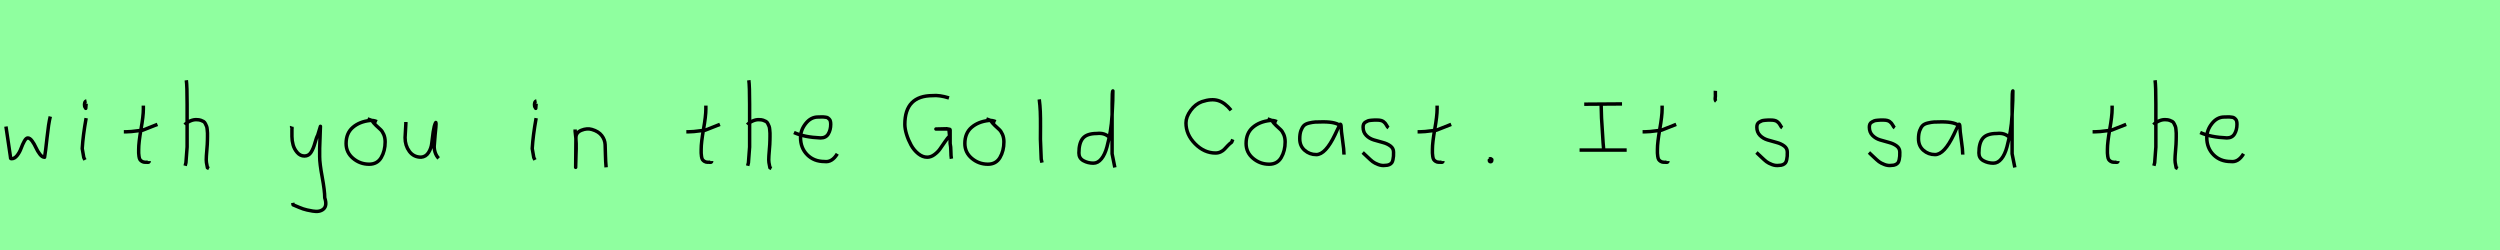 <?xml version="1.0" encoding="utf-8" standalone="no"?>
<!DOCTYPE svg PUBLIC "-//W3C//DTD SVG 1.1//EN"
  "http://www.w3.org/Graphics/SVG/1.1/DTD/svg11.dtd">
<svg xmlns:xlink="http://www.w3.org/1999/xlink" width="720pt" height="72pt" viewBox="0 0 720 72" xmlns="http://www.w3.org/2000/svg" version="1.1">
 <defs>
  <style type="text/css">*{stroke-linejoin: round; stroke-linecap: butt}</style>
 </defs>
 <g id="figure_1">
  <g id="patch_1">
   <path d="M 0 72 
L 720 72 
L 720 0 
L 0 0 
z
" style="fill: #8fff9f"/>
  </g>
  <g id="axes_1">
   <g id="patch_2">
    <path d="M 1.716 36.438 
L 2.952 44.778 
Q 3.055 45.567 3.055 45.602 
Q 3.055 45.705 3.364 45.705 
Q 4.222 45.705 4.942 44.778 
Q 5.663 43.851 6.075 42.719 
Q 6.487 41.586 7.002 40.659 
Q 7.517 39.733 7.997 39.733 
Q 8.615 39.733 9.25 40.608 
Q 9.885 41.483 10.348 42.513 
Q 10.811 43.542 11.481 44.418 
Q 12.15 45.293 12.836 45.293 
Q 13.111 43.783 13.54 39.698 
Q 13.969 35.614 14.484 33.555 
" clip-path="url(#pbee97fab99)" style="fill: none; stroke: #000000; stroke-linejoin: miter"/>
   </g>
  </g>
  <g id="axes_2">
   <g id="patch_3">
    <path d="M 24.919 29.072 
Q 24.544 29.147 24.412 29.578 
Q 24.281 30.009 24.356 30.421 
Q 24.356 30.571 24.394 30.703 
Q 24.431 30.834 24.487 30.89 
Q 24.544 30.946 24.6 31.04 
Q 24.656 31.134 24.694 31.209 
L 24.806 29.859 
M 24.806 34.02 
Q 23.906 39.007 23.681 42.793 
L 24.131 45.38 
L 24.469 46.055 
" clip-path="url(#p1456483a14)" style="fill: none; stroke: #000000; stroke-linejoin: miter"/>
   </g>
  </g>
  <g id="axes_3">
   <g id="patch_4">
    <path d="M 35.664 37.957 
L 36.339 37.957 
Q 37.051 37.957 37.838 37.882 
Q 38.626 37.807 39.582 37.676 
Q 40.537 37.545 41.062 37.507 
L 45.336 35.82 
M 41.287 30.421 
L 41.287 31.434 
Q 41.287 33.383 40.612 37.207 
Q 39.938 41.031 39.938 43.018 
Q 39.938 43.805 39.938 44.105 
Q 39.938 44.405 40.031 45.042 
Q 40.125 45.68 40.313 45.961 
Q 40.5 46.242 40.894 46.486 
Q 41.287 46.729 41.85 46.729 
Q 41.962 46.692 42.281 46.729 
Q 42.599 46.767 42.787 46.711 
Q 42.974 46.655 42.974 46.392 
" clip-path="url(#pc074a92222)" style="fill: none; stroke: #000000; stroke-linejoin: miter"/>
   </g>
  </g>
  <g id="axes_4">
   <g id="patch_5">
    <path d="M 53.213 35.932 
Q 53.813 35.258 54.807 34.827 
Q 55.8 34.395 56.7 34.47 
Q 57.337 34.47 57.825 34.639 
Q 58.312 34.808 58.631 34.995 
Q 58.949 35.183 59.174 35.67 
Q 59.399 36.157 59.512 36.42 
Q 59.624 36.682 59.68 37.376 
Q 59.737 38.069 59.755 38.332 
Q 59.774 38.594 59.755 39.419 
Q 59.737 40.244 59.737 40.431 
Q 59.737 41.368 59.568 43.243 
Q 59.399 45.117 59.399 46.055 
Q 59.399 46.467 59.455 46.823 
Q 59.512 47.179 59.605 47.61 
Q 59.699 48.042 59.737 48.304 
L 60.187 48.529 
M 53.663 23.111 
Q 53.888 24.798 53.888 29.972 
L 53.888 42.343 
L 53.551 46.842 
L 53.326 47.742 
" clip-path="url(#p57ac58a159)" style="fill: none; stroke: #000000; stroke-linejoin: miter"/>
   </g>
  </g>
  <g id="axes_5"/>
  <g id="axes_6">
   <g id="patch_6">
    <path d="M 83.964 36.382 
Q 83.926 36.495 84.058 36.701 
Q 84.189 36.907 84.076 37.057 
L 84.076 39.307 
Q 84.076 40.506 84.414 41.725 
Q 84.751 42.943 85.613 43.937 
Q 86.476 44.93 87.675 44.93 
Q 88.913 44.93 89.587 43.862 
Q 90.262 42.793 90.712 41.144 
Q 91.162 39.494 91.499 38.969 
L 92.287 36.382 
L 92.062 42.681 
L 92.062 45.155 
Q 92.062 47.067 92.793 51.003 
Q 93.524 54.94 93.524 56.964 
Q 94.274 59.214 93.186 60.188 
Q 92.099 61.163 90.037 60.788 
Q 88.238 60.488 87.319 60.17 
Q 86.401 59.851 84.414 58.989 
L 84.301 58.426 
" clip-path="url(#p2ba82e97b2)" style="fill: none; stroke: #000000; stroke-linejoin: miter"/>
   </g>
  </g>
  <g id="axes_7">
   <g id="patch_7">
    <path d="M 108.562 35.033 
Q 107.512 34.583 106.537 34.695 
Q 103.5 35.033 101.589 36.701 
Q 99.677 38.369 99.677 41.331 
Q 99.677 43.918 101.682 45.605 
Q 103.688 47.292 106.312 47.292 
Q 108.674 47.292 109.799 45.361 
Q 110.923 43.43 110.923 40.881 
Q 110.923 39.644 110.511 38.707 
Q 110.099 37.769 109.574 37.301 
Q 109.049 36.832 108.299 36.12 
Q 107.549 35.408 107.1 34.695 
L 105.862 34.245 
" clip-path="url(#p675ea21c6f)" style="fill: none; stroke: #000000; stroke-linejoin: miter"/>
   </g>
  </g>
  <g id="axes_8">
   <g id="patch_8">
    <path d="M 116.889 35.145 
Q 116.889 35.145 116.889 35.595 
Q 116.889 36.27 116.776 37.62 
Q 116.664 38.969 116.664 39.644 
Q 116.664 41.931 117.901 43.599 
Q 119.138 45.267 121.275 45.267 
Q 122.662 45.155 123.431 43.918 
Q 124.199 42.681 124.349 41.237 
Q 124.499 39.794 124.762 37.994 
Q 125.024 36.195 125.436 35.37 
Q 125.586 35.07 125.586 35.67 
Q 125.586 36.27 125.324 38.707 
Q 125.099 41.031 125.099 41.556 
Q 124.949 42.643 125.286 43.768 
Q 125.624 44.892 126.336 45.605 
" clip-path="url(#p637417f692)" style="fill: none; stroke: #000000; stroke-linejoin: miter"/>
   </g>
  </g>
  <g id="axes_9"/>
  <g id="axes_10">
   <g id="patch_9">
    <path d="M 154.519 29.072 
Q 154.144 29.147 154.012 29.578 
Q 153.881 30.009 153.956 30.421 
Q 153.956 30.571 153.994 30.703 
Q 154.031 30.834 154.087 30.89 
Q 154.144 30.946 154.2 31.04 
Q 154.256 31.134 154.294 31.209 
L 154.406 29.859 
M 154.406 34.02 
Q 153.506 39.007 153.281 42.793 
L 153.731 45.38 
L 154.069 46.055 
" clip-path="url(#pace674dbfa)" style="fill: none; stroke: #000000; stroke-linejoin: miter"/>
   </g>
  </g>
  <g id="axes_11">
   <g id="patch_10">
    <path d="M 165.639 37.282 
L 165.639 37.844 
Q 165.901 39.869 165.939 41.312 
Q 165.976 42.756 165.882 44.668 
Q 165.789 46.58 165.789 48.192 
L 165.864 39.644 
Q 165.864 38.144 167.457 37.507 
Q 169.05 36.87 170.475 37.282 
Q 172.387 37.844 173.305 39.044 
Q 174.224 40.244 174.28 41.668 
Q 174.336 43.093 174.374 44.818 
Q 174.411 46.542 174.561 48.192 
" clip-path="url(#p7b1e3184de)" style="fill: none; stroke: #000000; stroke-linejoin: miter"/>
   </g>
  </g>
  <g id="axes_12"/>
  <g id="axes_13">
   <g id="patch_11">
    <path d="M 197.664 37.957 
L 198.339 37.957 
Q 199.051 37.957 199.838 37.882 
Q 200.626 37.807 201.582 37.676 
Q 202.537 37.545 203.062 37.507 
L 207.336 35.82 
M 203.287 30.421 
L 203.287 31.434 
Q 203.287 33.383 202.612 37.207 
Q 201.938 41.031 201.938 43.018 
Q 201.938 43.805 201.938 44.105 
Q 201.938 44.405 202.031 45.042 
Q 202.125 45.68 202.313 45.961 
Q 202.5 46.242 202.894 46.486 
Q 203.287 46.729 203.85 46.729 
Q 203.962 46.692 204.281 46.729 
Q 204.599 46.767 204.787 46.711 
Q 204.974 46.655 204.974 46.392 
" clip-path="url(#p74e298802d)" style="fill: none; stroke: #000000; stroke-linejoin: miter"/>
   </g>
  </g>
  <g id="axes_14">
   <g id="patch_12">
    <path d="M 215.213 35.932 
Q 215.813 35.258 216.807 34.827 
Q 217.8 34.395 218.7 34.47 
Q 219.337 34.47 219.825 34.639 
Q 220.312 34.808 220.631 34.995 
Q 220.949 35.183 221.174 35.67 
Q 221.399 36.157 221.512 36.42 
Q 221.624 36.682 221.68 37.376 
Q 221.737 38.069 221.755 38.332 
Q 221.774 38.594 221.755 39.419 
Q 221.737 40.244 221.737 40.431 
Q 221.737 41.368 221.568 43.243 
Q 221.399 45.117 221.399 46.055 
Q 221.399 46.467 221.455 46.823 
Q 221.512 47.179 221.605 47.61 
Q 221.699 48.042 221.737 48.304 
L 222.187 48.529 
M 215.663 23.111 
Q 215.888 24.798 215.888 29.972 
L 215.888 42.343 
L 215.551 46.842 
L 215.326 47.742 
" clip-path="url(#p716938256a)" style="fill: none; stroke: #000000; stroke-linejoin: miter"/>
   </g>
  </g>
  <g id="axes_15">
   <g id="patch_13">
    <path d="M 228.658 38.161 
Q 231.63 39.536 236.349 39.721 
Q 237.872 39.721 238.56 38.551 
Q 239.247 37.381 239.247 35.82 
Q 239.247 35.3 239.154 34.91 
Q 239.061 34.52 238.82 34.297 
Q 238.578 34.074 238.411 33.944 
Q 238.244 33.814 237.798 33.758 
Q 237.352 33.702 237.148 33.684 
Q 236.944 33.665 236.368 33.684 
Q 235.792 33.702 235.569 33.702 
Q 233.525 33.702 232.039 35.578 
Q 230.553 37.455 230.553 39.61 
Q 230.553 42.62 232.485 44.57 
Q 234.417 46.521 237.464 46.521 
Q 239.619 46.818 241.142 44.292 
" clip-path="url(#p50ae518544)" style="fill: none; stroke: #000000; stroke-linejoin: miter"/>
   </g>
  </g>
  <g id="axes_16"/>
  <g id="axes_17">
   <g id="patch_14">
    <path d="M 272.891 37.075 
L 269.545 37.158 
L 272.221 37.158 
Q 272.249 37.158 272.458 37.144 
Q 272.667 37.13 272.835 37.144 
Q 273.002 37.158 273.211 37.172 
Q 273.42 37.186 273.532 37.242 
Q 273.643 37.298 273.643 37.409 
L 273.643 41.341 
Q 273.839 42.205 273.852 43.585 
Q 273.866 44.966 274.006 45.718 
M 273.309 28.208 
Q 270.52 27.344 268.624 27.539 
Q 260.594 27.539 260.594 35.82 
Q 260.594 37.075 261.082 38.678 
Q 261.57 40.281 262.379 41.759 
Q 263.187 43.237 264.442 44.255 
Q 265.697 45.272 267.035 45.272 
Q 268.095 45.272 269.098 44.533 
Q 270.102 43.795 270.73 42.888 
Q 271.357 41.982 272.152 40.825 
Q 272.946 39.668 273.476 39.166 
L 273.309 37.409 
L 272.891 37.075 
" clip-path="url(#p02575e7bb1)" style="fill: none; stroke: #000000; stroke-linejoin: miter"/>
   </g>
  </g>
  <g id="axes_18">
   <g id="patch_15">
    <path d="M 286.762 35.033 
Q 285.712 34.583 284.737 34.695 
Q 281.7 35.033 279.789 36.701 
Q 277.877 38.369 277.877 41.331 
Q 277.877 43.918 279.882 45.605 
Q 281.888 47.292 284.512 47.292 
Q 286.874 47.292 287.999 45.361 
Q 289.123 43.43 289.123 40.881 
Q 289.123 39.644 288.711 38.707 
Q 288.299 37.769 287.774 37.301 
Q 287.249 36.832 286.499 36.12 
Q 285.749 35.408 285.3 34.695 
L 284.062 34.245 
" clip-path="url(#pf9c8052814)" style="fill: none; stroke: #000000; stroke-linejoin: miter"/>
   </g>
  </g>
  <g id="axes_19">
   <g id="patch_16">
    <path d="M 299.306 28.622 
Q 299.531 30.347 299.606 32.146 
Q 299.681 33.946 299.663 36.551 
Q 299.644 39.157 299.644 40.094 
Q 299.644 40.131 299.869 45.83 
L 300.094 46.842 
" clip-path="url(#pbcf3cb57f9)" style="fill: none; stroke: #000000; stroke-linejoin: miter"/>
   </g>
  </g>
  <g id="axes_20">
   <g id="patch_17">
    <path d="M 319.499 39.569 
Q 318.149 38.182 315.9 38.444 
Q 313.051 38.444 311.889 39.794 
Q 310.726 41.144 310.726 44.068 
Q 310.726 45.567 312.02 46.28 
Q 313.313 46.992 314.888 46.992 
Q 316.2 46.992 317.212 45.736 
Q 318.224 44.48 318.805 42.306 
Q 319.387 40.131 319.761 37.938 
Q 320.136 35.745 320.286 33.046 
Q 320.436 30.347 320.474 28.978 
Q 320.511 27.61 320.511 26.185 
Q 320.286 26.26 320.286 29.897 
L 320.286 44.293 
L 321.074 48.229 
" clip-path="url(#pc1e30f3ca7)" style="fill: none; stroke: #000000; stroke-linejoin: miter"/>
   </g>
  </g>
  <g id="axes_21"/>
  <g id="axes_22">
   <g id="patch_18">
    <path d="M 354.549 31.763 
Q 352.806 29.585 350.859 28.972 
Q 348.913 28.36 346.135 29.286 
Q 344.257 29.966 342.909 31.818 
Q 341.561 33.669 341.561 35.412 
Q 341.561 38.761 344.189 41.415 
Q 346.816 44.07 350.056 44.07 
Q 350.9 44.07 351.581 43.729 
Q 352.262 43.389 352.656 42.953 
Q 353.051 42.518 353.623 41.919 
Q 354.195 41.32 354.712 40.966 
L 355.039 40.149 
" clip-path="url(#pac143d759b)" style="fill: none; stroke: #000000; stroke-linejoin: miter"/>
   </g>
  </g>
  <g id="axes_23">
   <g id="patch_19">
    <path d="M 367.762 35.033 
Q 366.712 34.583 365.737 34.695 
Q 362.7 35.033 360.789 36.701 
Q 358.877 38.369 358.877 41.331 
Q 358.877 43.918 360.882 45.605 
Q 362.888 47.292 365.512 47.292 
Q 367.874 47.292 368.999 45.361 
Q 370.123 43.43 370.123 40.881 
Q 370.123 39.644 369.711 38.707 
Q 369.299 37.769 368.774 37.301 
Q 368.249 36.832 367.499 36.12 
Q 366.749 35.408 366.3 34.695 
L 365.062 34.245 
" clip-path="url(#pa245f91db2)" style="fill: none; stroke: #000000; stroke-linejoin: miter"/>
   </g>
  </g>
  <g id="axes_24">
   <g id="patch_20">
    <path d="M 386.244 36.442 
Q 385.035 35.095 381.063 35.095 
Q 379.543 35.095 378.766 35.146 
Q 377.988 35.198 376.987 35.44 
Q 375.985 35.682 375.501 36.183 
Q 375.018 36.684 374.672 37.616 
Q 374.327 38.549 374.327 39.965 
Q 374.327 42.037 375.743 43.281 
Q 377.159 44.524 379.094 44.524 
Q 381.754 44.524 384.517 38.721 
Q 385.864 35.855 385.864 35.82 
Q 386.209 35.578 386.244 36.442 
Q 386.244 37.513 386.658 40.362 
Q 387.073 43.212 387.073 44.524 
" clip-path="url(#p3063d8e85e)" style="fill: none; stroke: #000000; stroke-linejoin: miter"/>
   </g>
  </g>
  <g id="axes_25">
   <g id="patch_21">
    <path d="M 392.457 43.918 
Q 392.757 44.18 393.77 45.155 
Q 394.782 46.13 395.344 46.561 
Q 395.907 46.992 396.937 47.386 
Q 397.968 47.779 398.981 47.629 
Q 399.655 47.629 400.124 47.404 
Q 400.593 47.179 400.818 46.879 
Q 401.043 46.58 401.174 45.98 
Q 401.305 45.38 401.324 44.967 
Q 401.343 44.555 401.343 43.805 
Q 401.343 42.718 400.443 42.043 
Q 399.543 41.368 398.25 41.031 
Q 396.956 40.694 395.663 40.3 
Q 394.369 39.906 393.47 38.988 
Q 392.57 38.069 392.57 36.607 
Q 392.57 36.082 392.739 35.726 
Q 392.907 35.37 393.301 35.145 
Q 393.695 34.92 393.976 34.808 
Q 394.257 34.695 394.913 34.639 
Q 395.569 34.583 395.757 34.583 
Q 395.944 34.583 396.619 34.583 
Q 397.818 34.583 398.4 34.995 
Q 398.981 35.408 399.299 36.026 
Q 399.618 36.645 399.88 36.832 
" clip-path="url(#p4a58f958a9)" style="fill: none; stroke: #000000; stroke-linejoin: miter"/>
   </g>
  </g>
  <g id="axes_26">
   <g id="patch_22">
    <path d="M 408.264 37.957 
L 408.939 37.957 
Q 409.651 37.957 410.438 37.882 
Q 411.226 37.807 412.182 37.676 
Q 413.137 37.545 413.662 37.507 
L 417.936 35.82 
M 413.887 30.421 
L 413.887 31.434 
Q 413.887 33.383 413.212 37.207 
Q 412.538 41.031 412.538 43.018 
Q 412.538 43.805 412.538 44.105 
Q 412.538 44.405 412.631 45.042 
Q 412.725 45.68 412.913 45.961 
Q 413.1 46.242 413.494 46.486 
Q 413.887 46.729 414.45 46.729 
Q 414.562 46.692 414.881 46.729 
Q 415.199 46.767 415.387 46.711 
Q 415.574 46.655 415.574 46.392 
" clip-path="url(#pe7bee44f62)" style="fill: none; stroke: #000000; stroke-linejoin: miter"/>
   </g>
  </g>
  <g id="axes_27">
   <g id="patch_23">
    <path d="M 429.188 45.98 
Q 429.15 46.017 429.019 46.055 
Q 428.888 46.092 428.925 46.167 
Q 428.925 46.58 429.3 46.58 
Q 429.637 46.58 429.637 46.092 
Q 429.712 45.867 429.431 45.755 
Q 429.15 45.642 428.963 45.755 
" clip-path="url(#pba526bb876)" style="fill: none; stroke: #000000; stroke-linejoin: miter"/>
   </g>
  </g>
  <g id="axes_28"/>
  <g id="axes_29">
   <g id="patch_24">
    <path d="M 454.915 43.21 
L 468.485 43.21 
M 456.256 30.008 
L 467.144 29.929 
M 461.148 30.324 
L 461.148 30.718 
Q 461.148 32.243 461.24 33.992 
Q 461.332 35.741 461.49 37.911 
Q 461.647 40.08 461.7 41.211 
L 461.858 43.026 
" clip-path="url(#p72cd76116b)" style="fill: none; stroke: #000000; stroke-linejoin: miter"/>
   </g>
  </g>
  <g id="axes_30">
   <g id="patch_25">
    <path d="M 473.064 37.957 
L 473.739 37.957 
Q 474.451 37.957 475.238 37.882 
Q 476.026 37.807 476.982 37.676 
Q 477.937 37.545 478.462 37.507 
L 482.736 35.82 
M 478.687 30.421 
L 478.687 31.434 
Q 478.687 33.383 478.012 37.207 
Q 477.338 41.031 477.338 43.018 
Q 477.338 43.805 477.338 44.105 
Q 477.338 44.405 477.431 45.042 
Q 477.525 45.68 477.713 45.961 
Q 477.9 46.242 478.294 46.486 
Q 478.687 46.729 479.25 46.729 
Q 479.362 46.692 479.681 46.729 
Q 479.999 46.767 480.187 46.711 
Q 480.374 46.655 480.374 46.392 
" clip-path="url(#p079c72d720)" style="fill: none; stroke: #000000; stroke-linejoin: miter"/>
   </g>
  </g>
  <g id="axes_31">
   <g id="patch_26">
    <path d="M 494.025 26.148 
Q 493.988 26.598 494.025 27.385 
Q 494.063 27.572 494.006 27.966 
Q 493.95 28.36 493.988 28.678 
Q 494.025 28.997 494.25 29.184 
" clip-path="url(#pa95dc9e30d)" style="fill: none; stroke: #000000; stroke-linejoin: miter"/>
   </g>
  </g>
  <g id="axes_32">
   <g id="patch_27">
    <path d="M 505.857 43.918 
Q 506.157 44.18 507.17 45.155 
Q 508.182 46.13 508.744 46.561 
Q 509.307 46.992 510.337 47.386 
Q 511.368 47.779 512.381 47.629 
Q 513.055 47.629 513.524 47.404 
Q 513.993 47.179 514.218 46.879 
Q 514.443 46.58 514.574 45.98 
Q 514.705 45.38 514.724 44.967 
Q 514.743 44.555 514.743 43.805 
Q 514.743 42.718 513.843 42.043 
Q 512.943 41.368 511.65 41.031 
Q 510.356 40.694 509.063 40.3 
Q 507.769 39.906 506.87 38.988 
Q 505.97 38.069 505.97 36.607 
Q 505.97 36.082 506.139 35.726 
Q 506.307 35.37 506.701 35.145 
Q 507.095 34.92 507.376 34.808 
Q 507.657 34.695 508.313 34.639 
Q 508.969 34.583 509.157 34.583 
Q 509.344 34.583 510.019 34.583 
Q 511.218 34.583 511.8 34.995 
Q 512.381 35.408 512.699 36.026 
Q 513.018 36.645 513.28 36.832 
" clip-path="url(#p89646fd2a0)" style="fill: none; stroke: #000000; stroke-linejoin: miter"/>
   </g>
  </g>
  <g id="axes_33"/>
  <g id="axes_34">
   <g id="patch_28">
    <path d="M 538.257 43.918 
Q 538.557 44.18 539.57 45.155 
Q 540.582 46.13 541.144 46.561 
Q 541.707 46.992 542.737 47.386 
Q 543.768 47.779 544.781 47.629 
Q 545.455 47.629 545.924 47.404 
Q 546.393 47.179 546.618 46.879 
Q 546.843 46.58 546.974 45.98 
Q 547.105 45.38 547.124 44.967 
Q 547.143 44.555 547.143 43.805 
Q 547.143 42.718 546.243 42.043 
Q 545.343 41.368 544.05 41.031 
Q 542.756 40.694 541.463 40.3 
Q 540.169 39.906 539.27 38.988 
Q 538.37 38.069 538.37 36.607 
Q 538.37 36.082 538.539 35.726 
Q 538.707 35.37 539.101 35.145 
Q 539.495 34.92 539.776 34.808 
Q 540.057 34.695 540.713 34.639 
Q 541.369 34.583 541.557 34.583 
Q 541.744 34.583 542.419 34.583 
Q 543.618 34.583 544.2 34.995 
Q 544.781 35.408 545.099 36.026 
Q 545.418 36.645 545.68 36.832 
" clip-path="url(#p8c3083aded)" style="fill: none; stroke: #000000; stroke-linejoin: miter"/>
   </g>
  </g>
  <g id="axes_35">
   <g id="patch_29">
    <path d="M 564.444 36.442 
Q 563.235 35.095 559.263 35.095 
Q 557.743 35.095 556.966 35.146 
Q 556.188 35.198 555.187 35.44 
Q 554.185 35.682 553.701 36.183 
Q 553.218 36.684 552.872 37.616 
Q 552.527 38.549 552.527 39.965 
Q 552.527 42.037 553.943 43.281 
Q 555.359 44.524 557.294 44.524 
Q 559.954 44.524 562.717 38.721 
Q 564.064 35.855 564.064 35.82 
Q 564.409 35.578 564.444 36.442 
Q 564.444 37.513 564.858 40.362 
Q 565.273 43.212 565.273 44.524 
" clip-path="url(#p5ccb1d8f41)" style="fill: none; stroke: #000000; stroke-linejoin: miter"/>
   </g>
  </g>
  <g id="axes_36">
   <g id="patch_30">
    <path d="M 578.699 39.569 
Q 577.349 38.182 575.1 38.444 
Q 572.251 38.444 571.089 39.794 
Q 569.926 41.144 569.926 44.068 
Q 569.926 45.567 571.22 46.28 
Q 572.513 46.992 574.088 46.992 
Q 575.4 46.992 576.412 45.736 
Q 577.424 44.48 578.005 42.306 
Q 578.587 40.131 578.961 37.938 
Q 579.336 35.745 579.486 33.046 
Q 579.636 30.347 579.674 28.978 
Q 579.711 27.61 579.711 26.185 
Q 579.486 26.26 579.486 29.897 
L 579.486 44.293 
L 580.274 48.229 
" clip-path="url(#p390ebf060a)" style="fill: none; stroke: #000000; stroke-linejoin: miter"/>
   </g>
  </g>
  <g id="axes_37"/>
  <g id="axes_38">
   <g id="patch_31">
    <path d="M 602.664 37.957 
L 603.339 37.957 
Q 604.051 37.957 604.838 37.882 
Q 605.626 37.807 606.582 37.676 
Q 607.537 37.545 608.062 37.507 
L 612.336 35.82 
M 608.287 30.421 
L 608.287 31.434 
Q 608.287 33.383 607.612 37.207 
Q 606.938 41.031 606.938 43.018 
Q 606.938 43.805 606.938 44.105 
Q 606.938 44.405 607.031 45.042 
Q 607.125 45.68 607.313 45.961 
Q 607.5 46.242 607.894 46.486 
Q 608.287 46.729 608.85 46.729 
Q 608.962 46.692 609.281 46.729 
Q 609.599 46.767 609.787 46.711 
Q 609.974 46.655 609.974 46.392 
" clip-path="url(#pb3fbcf54d0)" style="fill: none; stroke: #000000; stroke-linejoin: miter"/>
   </g>
  </g>
  <g id="axes_39">
   <g id="patch_32">
    <path d="M 620.213 35.932 
Q 620.813 35.258 621.807 34.827 
Q 622.8 34.395 623.7 34.47 
Q 624.337 34.47 624.825 34.639 
Q 625.312 34.808 625.631 34.995 
Q 625.949 35.183 626.174 35.67 
Q 626.399 36.157 626.512 36.42 
Q 626.624 36.682 626.68 37.376 
Q 626.737 38.069 626.755 38.332 
Q 626.774 38.594 626.755 39.419 
Q 626.737 40.244 626.737 40.431 
Q 626.737 41.368 626.568 43.243 
Q 626.399 45.117 626.399 46.055 
Q 626.399 46.467 626.455 46.823 
Q 626.512 47.179 626.605 47.61 
Q 626.699 48.042 626.737 48.304 
L 627.187 48.529 
M 620.663 23.111 
Q 620.888 24.798 620.888 29.972 
L 620.888 42.343 
L 620.551 46.842 
L 620.326 47.742 
" clip-path="url(#p1b3879d685)" style="fill: none; stroke: #000000; stroke-linejoin: miter"/>
   </g>
  </g>
  <g id="axes_40">
   <g id="patch_33">
    <path d="M 633.658 38.161 
Q 636.63 39.536 641.349 39.721 
Q 642.872 39.721 643.56 38.551 
Q 644.247 37.381 644.247 35.82 
Q 644.247 35.3 644.154 34.91 
Q 644.061 34.52 643.82 34.297 
Q 643.578 34.074 643.411 33.944 
Q 643.244 33.814 642.798 33.758 
Q 642.352 33.702 642.148 33.684 
Q 641.944 33.665 641.368 33.684 
Q 640.792 33.702 640.569 33.702 
Q 638.525 33.702 637.039 35.578 
Q 635.553 37.455 635.553 39.61 
Q 635.553 42.62 637.485 44.57 
Q 639.417 46.521 642.464 46.521 
Q 644.619 46.818 646.142 44.292 
" clip-path="url(#p9ebc8579f8)" style="fill: none; stroke: #000000; stroke-linejoin: miter"/>
   </g>
  </g>
 </g>
 <defs>
  <clipPath id="pbee97fab99">
   <rect x="0" y="10.937" width="16.2" height="49.767"/>
  </clipPath>
  <clipPath id="p1456483a14">
   <rect x="21.807" y="8.64" width="4.986" height="54.36"/>
  </clipPath>
  <clipPath id="pc074a92222">
   <rect x="33.789" y="8.64" width="13.421" height="54.36"/>
  </clipPath>
  <clipPath id="p57ac58a159">
   <rect x="51.339" y="8.64" width="10.722" height="54.36"/>
  </clipPath>
  <clipPath id="p2ba82e97b2">
   <rect x="82.052" y="8.64" width="14.096" height="54.36"/>
  </clipPath>
  <clipPath id="p675ea21c6f">
   <rect x="97.802" y="8.64" width="14.996" height="54.36"/>
  </clipPath>
  <clipPath id="p637417f692">
   <rect x="114.789" y="8.64" width="13.421" height="54.36"/>
  </clipPath>
  <clipPath id="pace674dbfa">
   <rect x="151.407" y="8.64" width="4.986" height="54.36"/>
  </clipPath>
  <clipPath id="p7b1e3184de">
   <rect x="163.764" y="8.64" width="12.672" height="54.36"/>
  </clipPath>
  <clipPath id="p74e298802d">
   <rect x="195.789" y="8.64" width="13.421" height="54.36"/>
  </clipPath>
  <clipPath id="p716938256a">
   <rect x="213.339" y="8.64" width="10.722" height="54.36"/>
  </clipPath>
  <clipPath id="p50ae518544">
   <rect x="226.8" y="8.882" width="16.2" height="53.876"/>
  </clipPath>
  <clipPath id="p02575e7bb1">
   <rect x="259.2" y="15.605" width="16.2" height="40.43"/>
  </clipPath>
  <clipPath id="pf9c8052814">
   <rect x="276.002" y="8.64" width="14.996" height="54.36"/>
  </clipPath>
  <clipPath id="pbcf3cb57f9">
   <rect x="297.432" y="8.64" width="4.536" height="54.36"/>
  </clipPath>
  <clipPath id="pc1e30f3ca7">
   <rect x="308.852" y="8.64" width="14.096" height="54.36"/>
  </clipPath>
  <clipPath id="pac143d759b">
   <rect x="340.2" y="16.081" width="16.2" height="39.479"/>
  </clipPath>
  <clipPath id="pa245f91db2">
   <rect x="357.002" y="8.64" width="14.996" height="54.36"/>
  </clipPath>
  <clipPath id="p3063d8e85e">
   <rect x="372.6" y="10.777" width="16.2" height="50.085"/>
  </clipPath>
  <clipPath id="p4a58f958a9">
   <rect x="390.583" y="8.64" width="12.634" height="54.36"/>
  </clipPath>
  <clipPath id="pe7bee44f62">
   <rect x="406.389" y="8.64" width="13.421" height="54.36"/>
  </clipPath>
  <clipPath id="pba526bb876">
   <rect x="427.013" y="8.64" width="4.574" height="54.36"/>
  </clipPath>
  <clipPath id="p72cd76116b">
   <rect x="453.6" y="16.753" width="16.2" height="38.133"/>
  </clipPath>
  <clipPath id="p079c72d720">
   <rect x="471.189" y="8.64" width="13.421" height="54.36"/>
  </clipPath>
  <clipPath id="pa95dc9e30d">
   <rect x="492.076" y="8.64" width="4.049" height="54.36"/>
  </clipPath>
  <clipPath id="p89646fd2a0">
   <rect x="503.983" y="8.64" width="12.634" height="54.36"/>
  </clipPath>
  <clipPath id="p8c3083aded">
   <rect x="536.383" y="8.64" width="12.634" height="54.36"/>
  </clipPath>
  <clipPath id="p5ccb1d8f41">
   <rect x="550.8" y="10.777" width="16.2" height="50.085"/>
  </clipPath>
  <clipPath id="p390ebf060a">
   <rect x="568.052" y="8.64" width="14.096" height="54.36"/>
  </clipPath>
  <clipPath id="pb3fbcf54d0">
   <rect x="600.789" y="8.64" width="13.421" height="54.36"/>
  </clipPath>
  <clipPath id="p1b3879d685">
   <rect x="618.339" y="8.64" width="10.722" height="54.36"/>
  </clipPath>
  <clipPath id="p9ebc8579f8">
   <rect x="631.8" y="8.882" width="16.2" height="53.876"/>
  </clipPath>
 </defs>
</svg>
